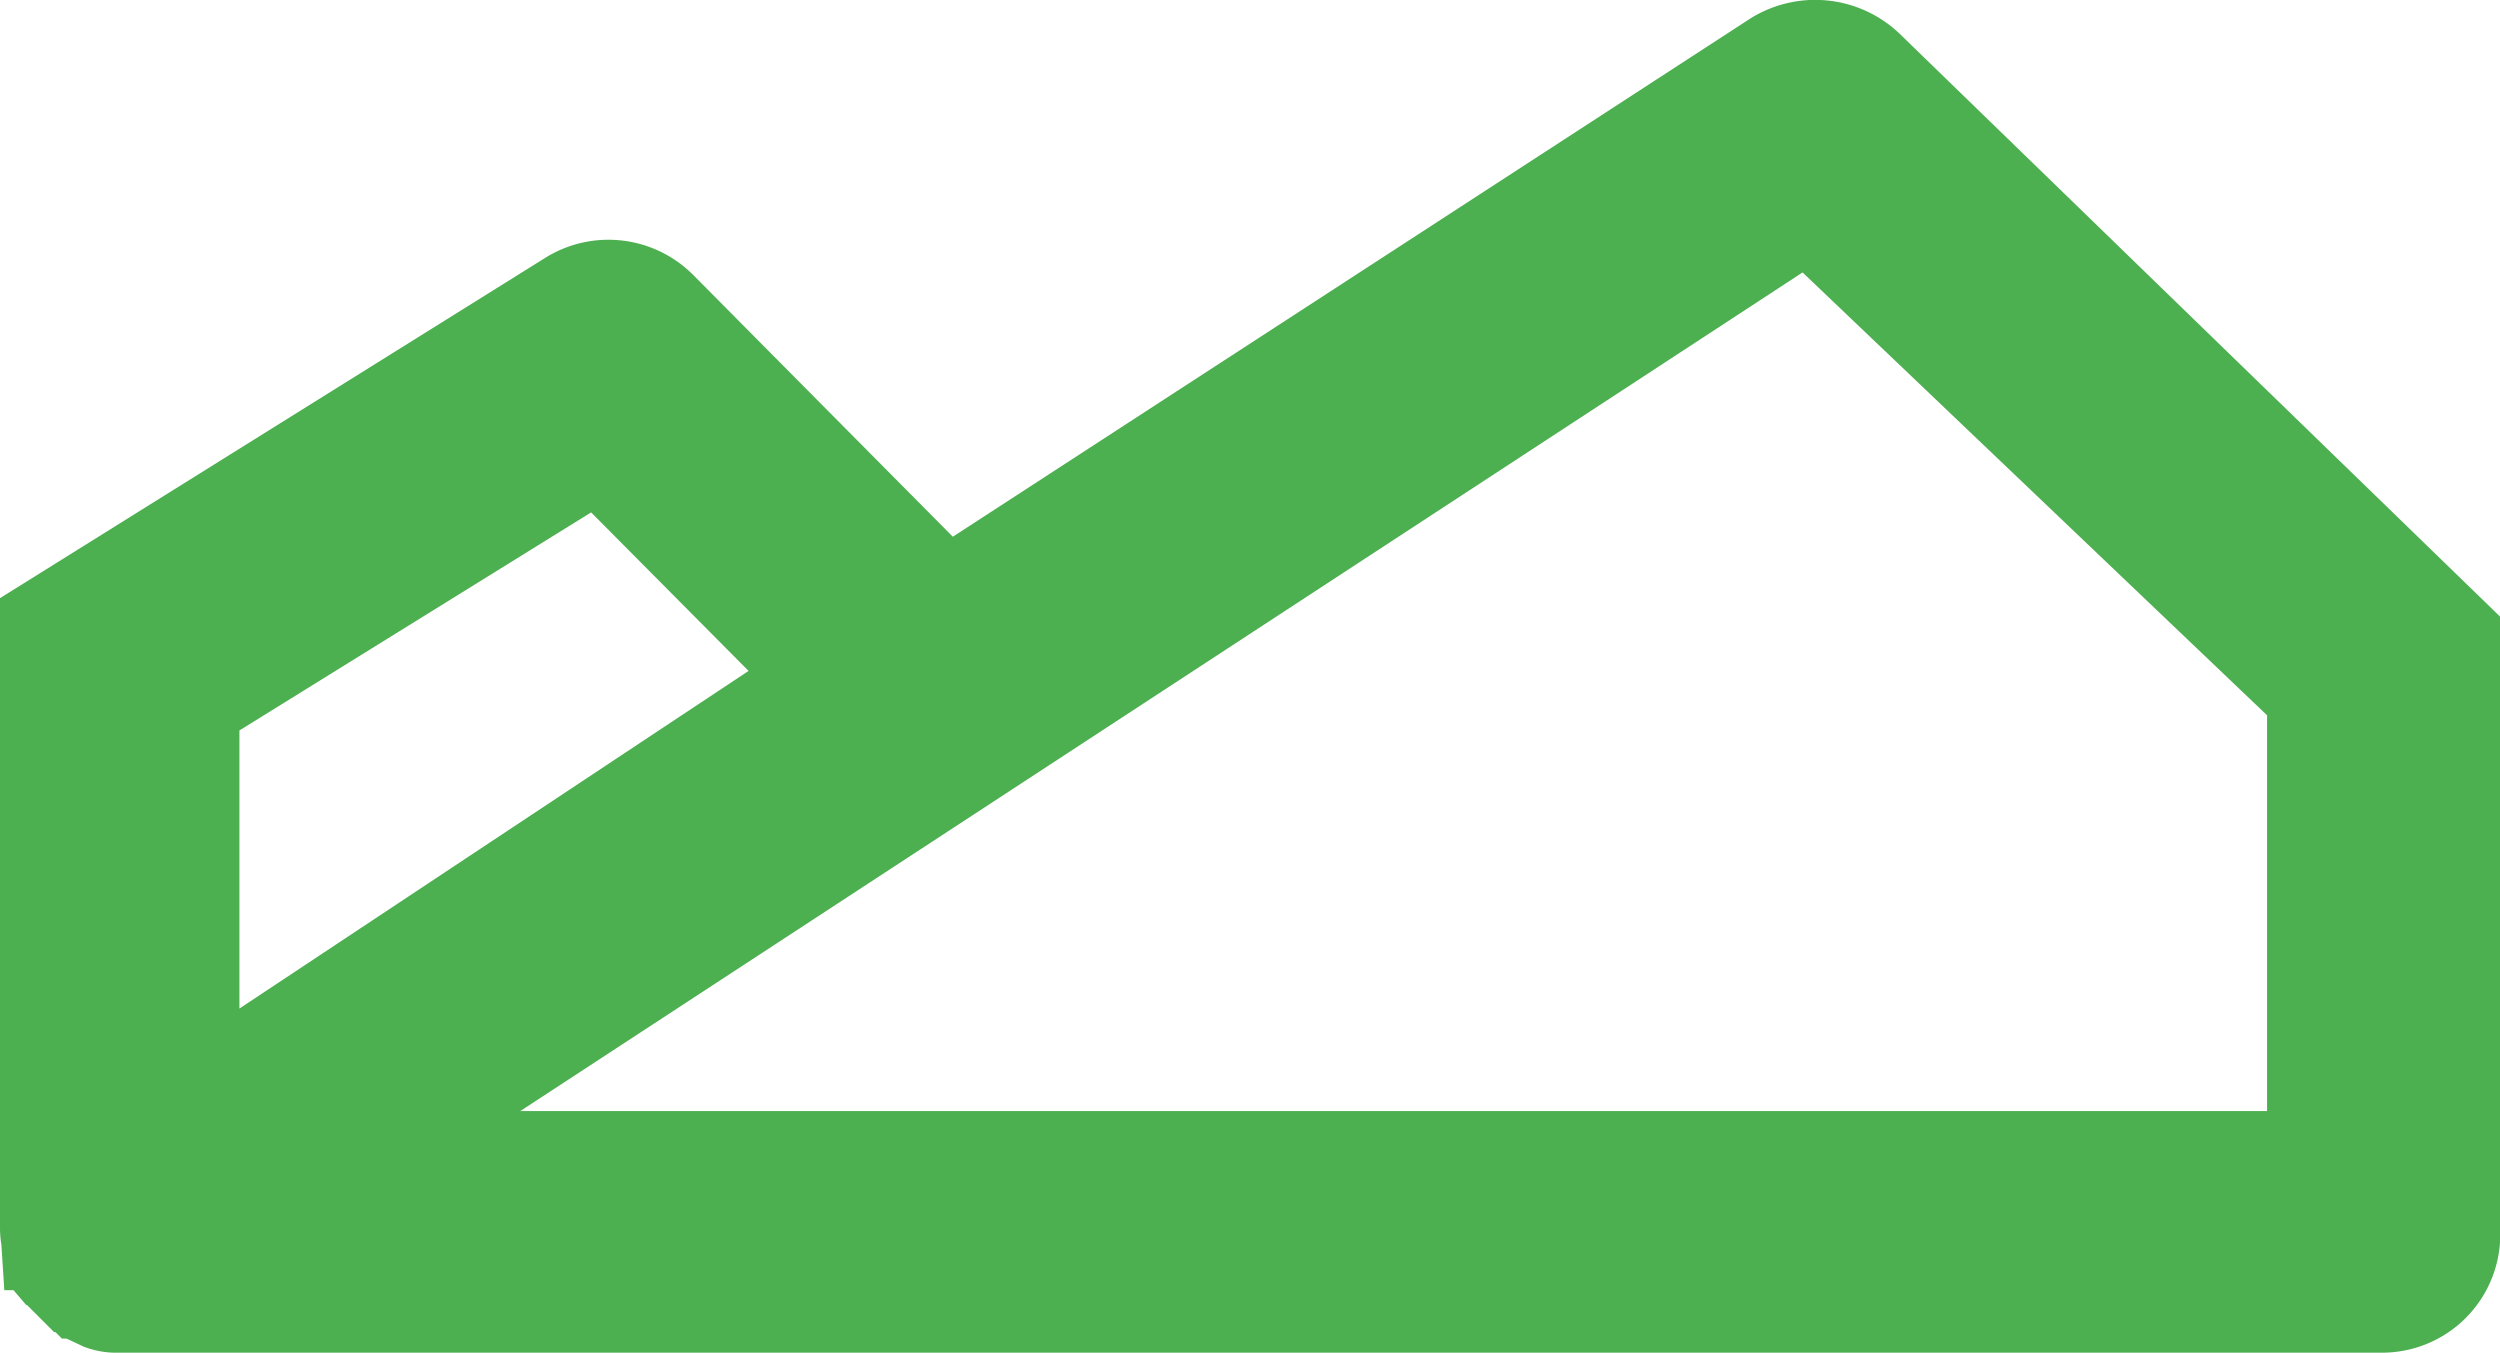 <svg xmlns="http://www.w3.org/2000/svg" viewBox="0 0 92.41 50"><defs><style>.cls-1{fill:#4caf50;}</style></defs><title>Zasób 79zak_</title><g id="Warstwa_2" data-name="Warstwa 2"><g id="Warstwa_1-2" data-name="Warstwa 1"><path class="cls-1" d="M70.2,1.23l0,0A4.52,4.52,0,0,0,64.69.69L35.22,19.84l-9.59-9.67a4.42,4.42,0,0,0-5.49-.63L0,22.11V45.42A3.75,3.75,0,0,0,.05,46l.11,1.69H.5l.47.55H1l1,1,.05,0,.24.24H2.4l.06,0,.64.3A3.34,3.34,0,0,0,4.19,50H88a4.37,4.37,0,0,0,4.42-4.42V22.8ZM27.67,24.8,8.85,37.28V27l13-8.06ZM83.8,26.44V41.07H19.23l47.4-31Z"/></g></g></svg>